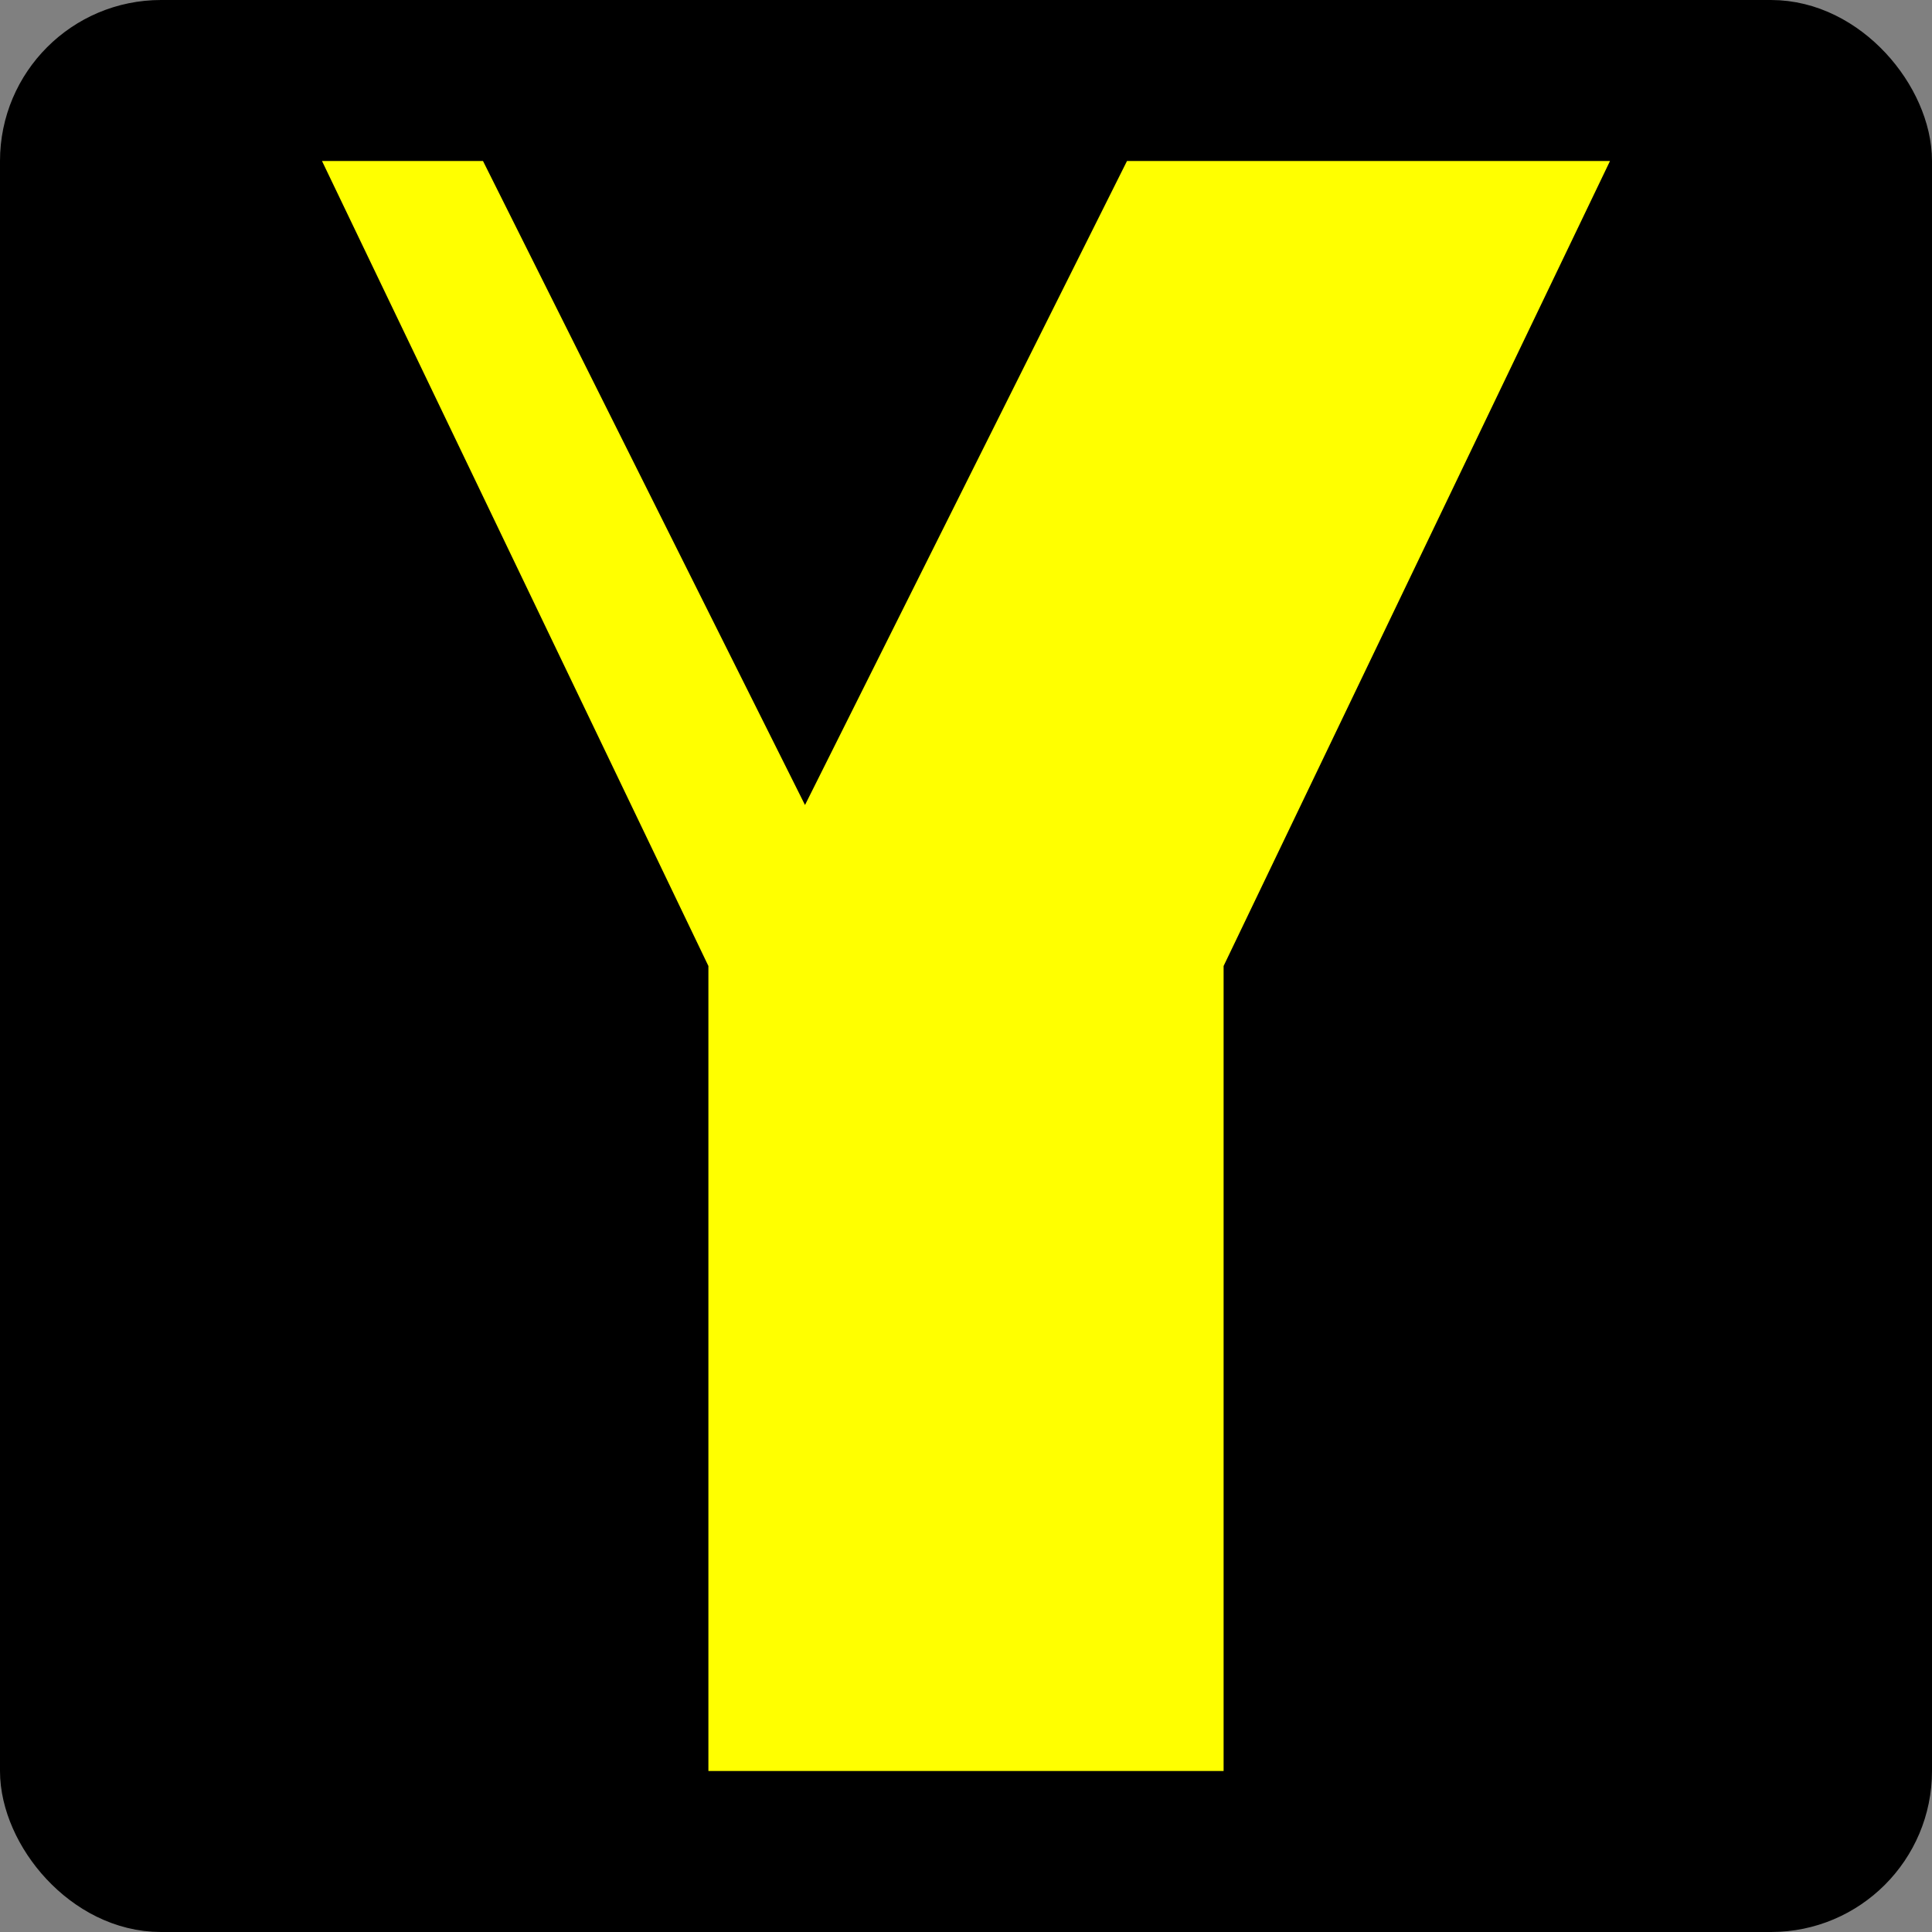<svg
   xmlns="http://www.w3.org/2000/svg"
   xmlns:xlink="http://www.w3.org/1999/xlink"  
   version="1.1"
   width="60"
   height="60">
  <rect width="100%" height="100%" fill="#808080" stroke="none"/>
  <symbol id="notice_pwralr" width="60" height="60">
    <rect width="58" height="58" rx="4" ry="4" x="1" y="1" style="fill:#000000;stroke:#000000;stroke-width:2" />
    <path d="M 22,55 L 38,55 L 38,30 L 50,5 L 35,5 L 25,25 L 15,5 L 10,5 L 22,30 z" style="fill:#ffff00" />
  </symbol>
  <use xlink:href="#notice_pwralr" x="0" y="0" />
</svg>
